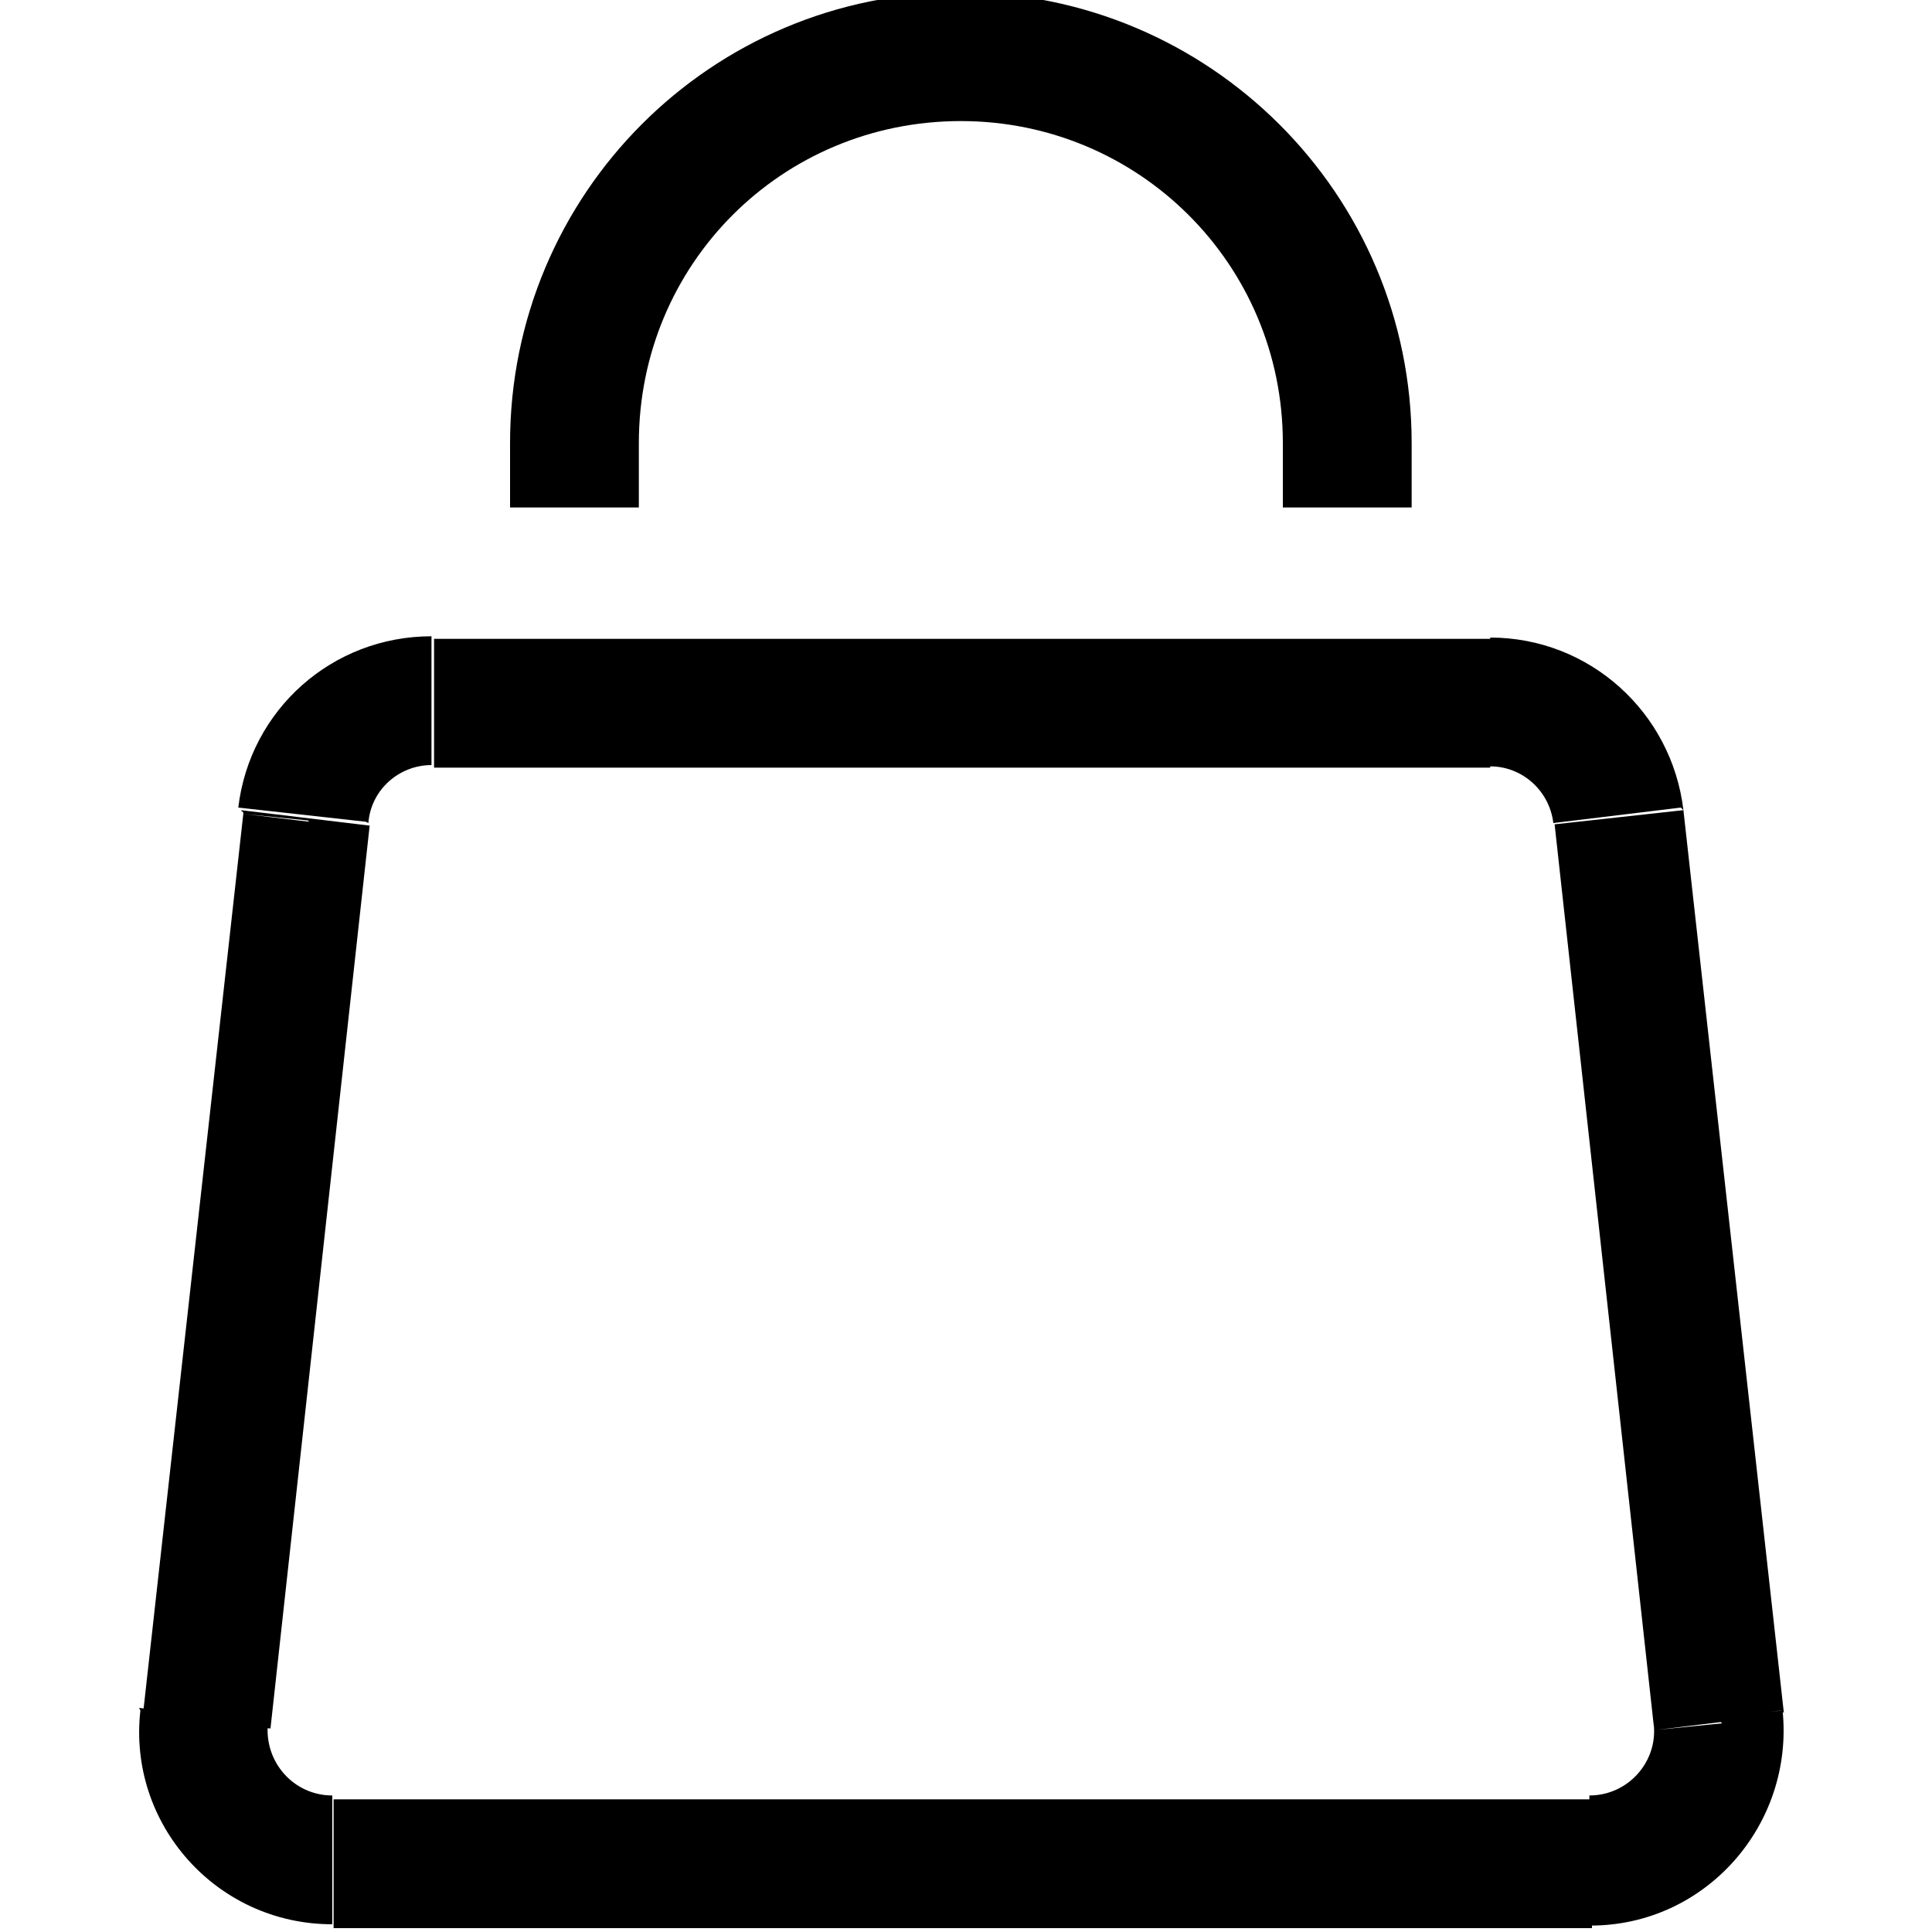 <svg viewBox="0 0 15 15" xmlns="http://www.w3.org/2000/svg"><path d="M2.4 6.38l-.5-.06 .49.05Zm-.78 7l.49.05 -.5-.06Zm11.75 0l-.5.05 .49-.06Zm-.78-7.01l.49-.06 -.5.05Zm-10.7-.06l-.78 7 .99.11 .77-7.01 -1-.12Zm.71 8.66h9.76v-1H2.59v1Zm11.25-1.67l-.78-7.01 -1 .11 .77 7 .99-.12Zm-2.27-8.34H3.37v1h8.2v-1Zm1.49 1.33c-.09-.76-.73-1.34-1.5-1.34v1c.25 0 .46.19.49.44l.99-.12Zm-.72 8.66c.89 0 1.58-.78 1.49-1.67l-1 .11c.03.29-.2.55-.5.55v1ZM1.09 13.28c-.1.88.59 1.66 1.49 1.66v-1c-.3 0-.53-.26-.5-.56l-1-.12Zm1.77-6.89c.02-.26.24-.45.49-.45v-1c-.77 0-1.41.57-1.5 1.33l.99.11Zm2.1-2.45v-.5h-1v.5h1Zm5-.5v.5h1v-.5H9.95ZM7.46.94c1.38 0 2.5 1.11 2.5 2.5h1c0-1.933-1.57-3.5-3.51-3.5v1Zm-2.5 2.5c0-1.39 1.11-2.5 2.5-2.5v-1c-1.94 0-3.5 1.567-3.5 3.5h1Z"/></svg>